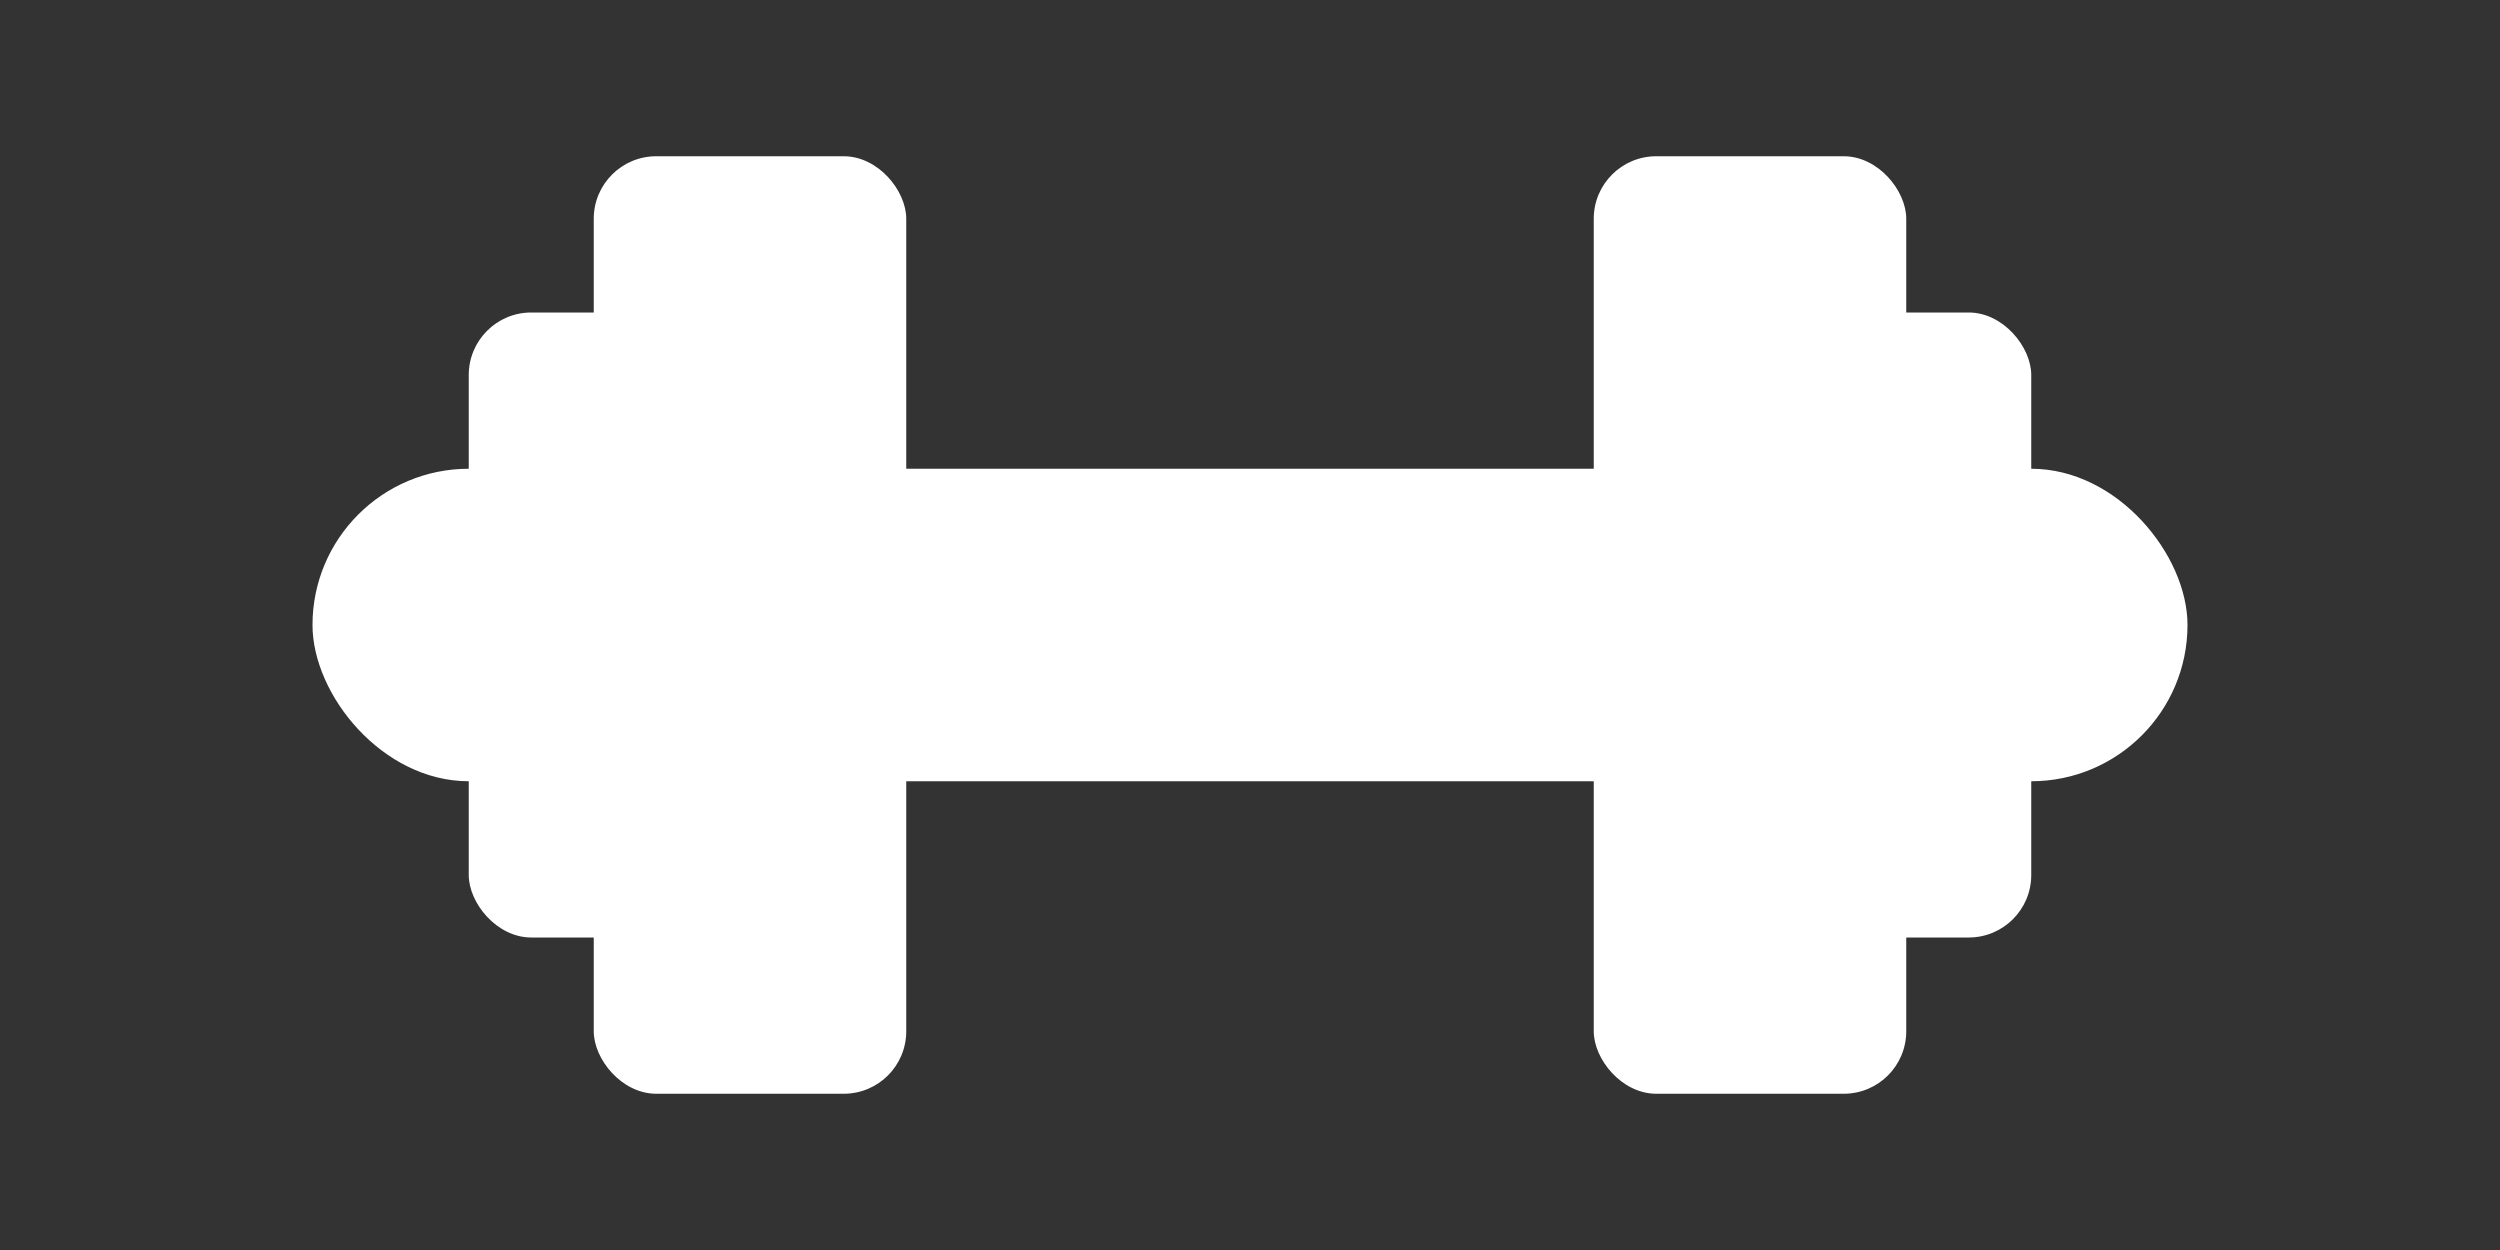 <?xml version="1.0" encoding="UTF-8"?>
<!DOCTYPE svg PUBLIC "-//W3C//DTD SVG 1.1//EN" "http://www.w3.org/Graphics/SVG/1.1/DTD/svg11.dtd">

<svg xmlns="http://www.w3.org/2000/svg" version="1.1" width="800" height="400">
	<rect width="100%" height="100%" fill="#333333" stroke="none"/>
	<title>Sport</title>
	<desc>Sport icon in white</desc>

	<rect x="100" y="150" width="600" height="100" rx="50" fill="white"/>
	<rect x="150" y="100" width="100" height="200" rx="20" fill="white"/>
	<rect x="190" y="50" width="100" height="300" rx="20" fill="white"/>
	<rect x="550" y="100" width="100" height="200" rx="20" fill="white"/>
	<rect x="510" y="50" width="100" height="300" rx="20" fill="white"/>
</svg>